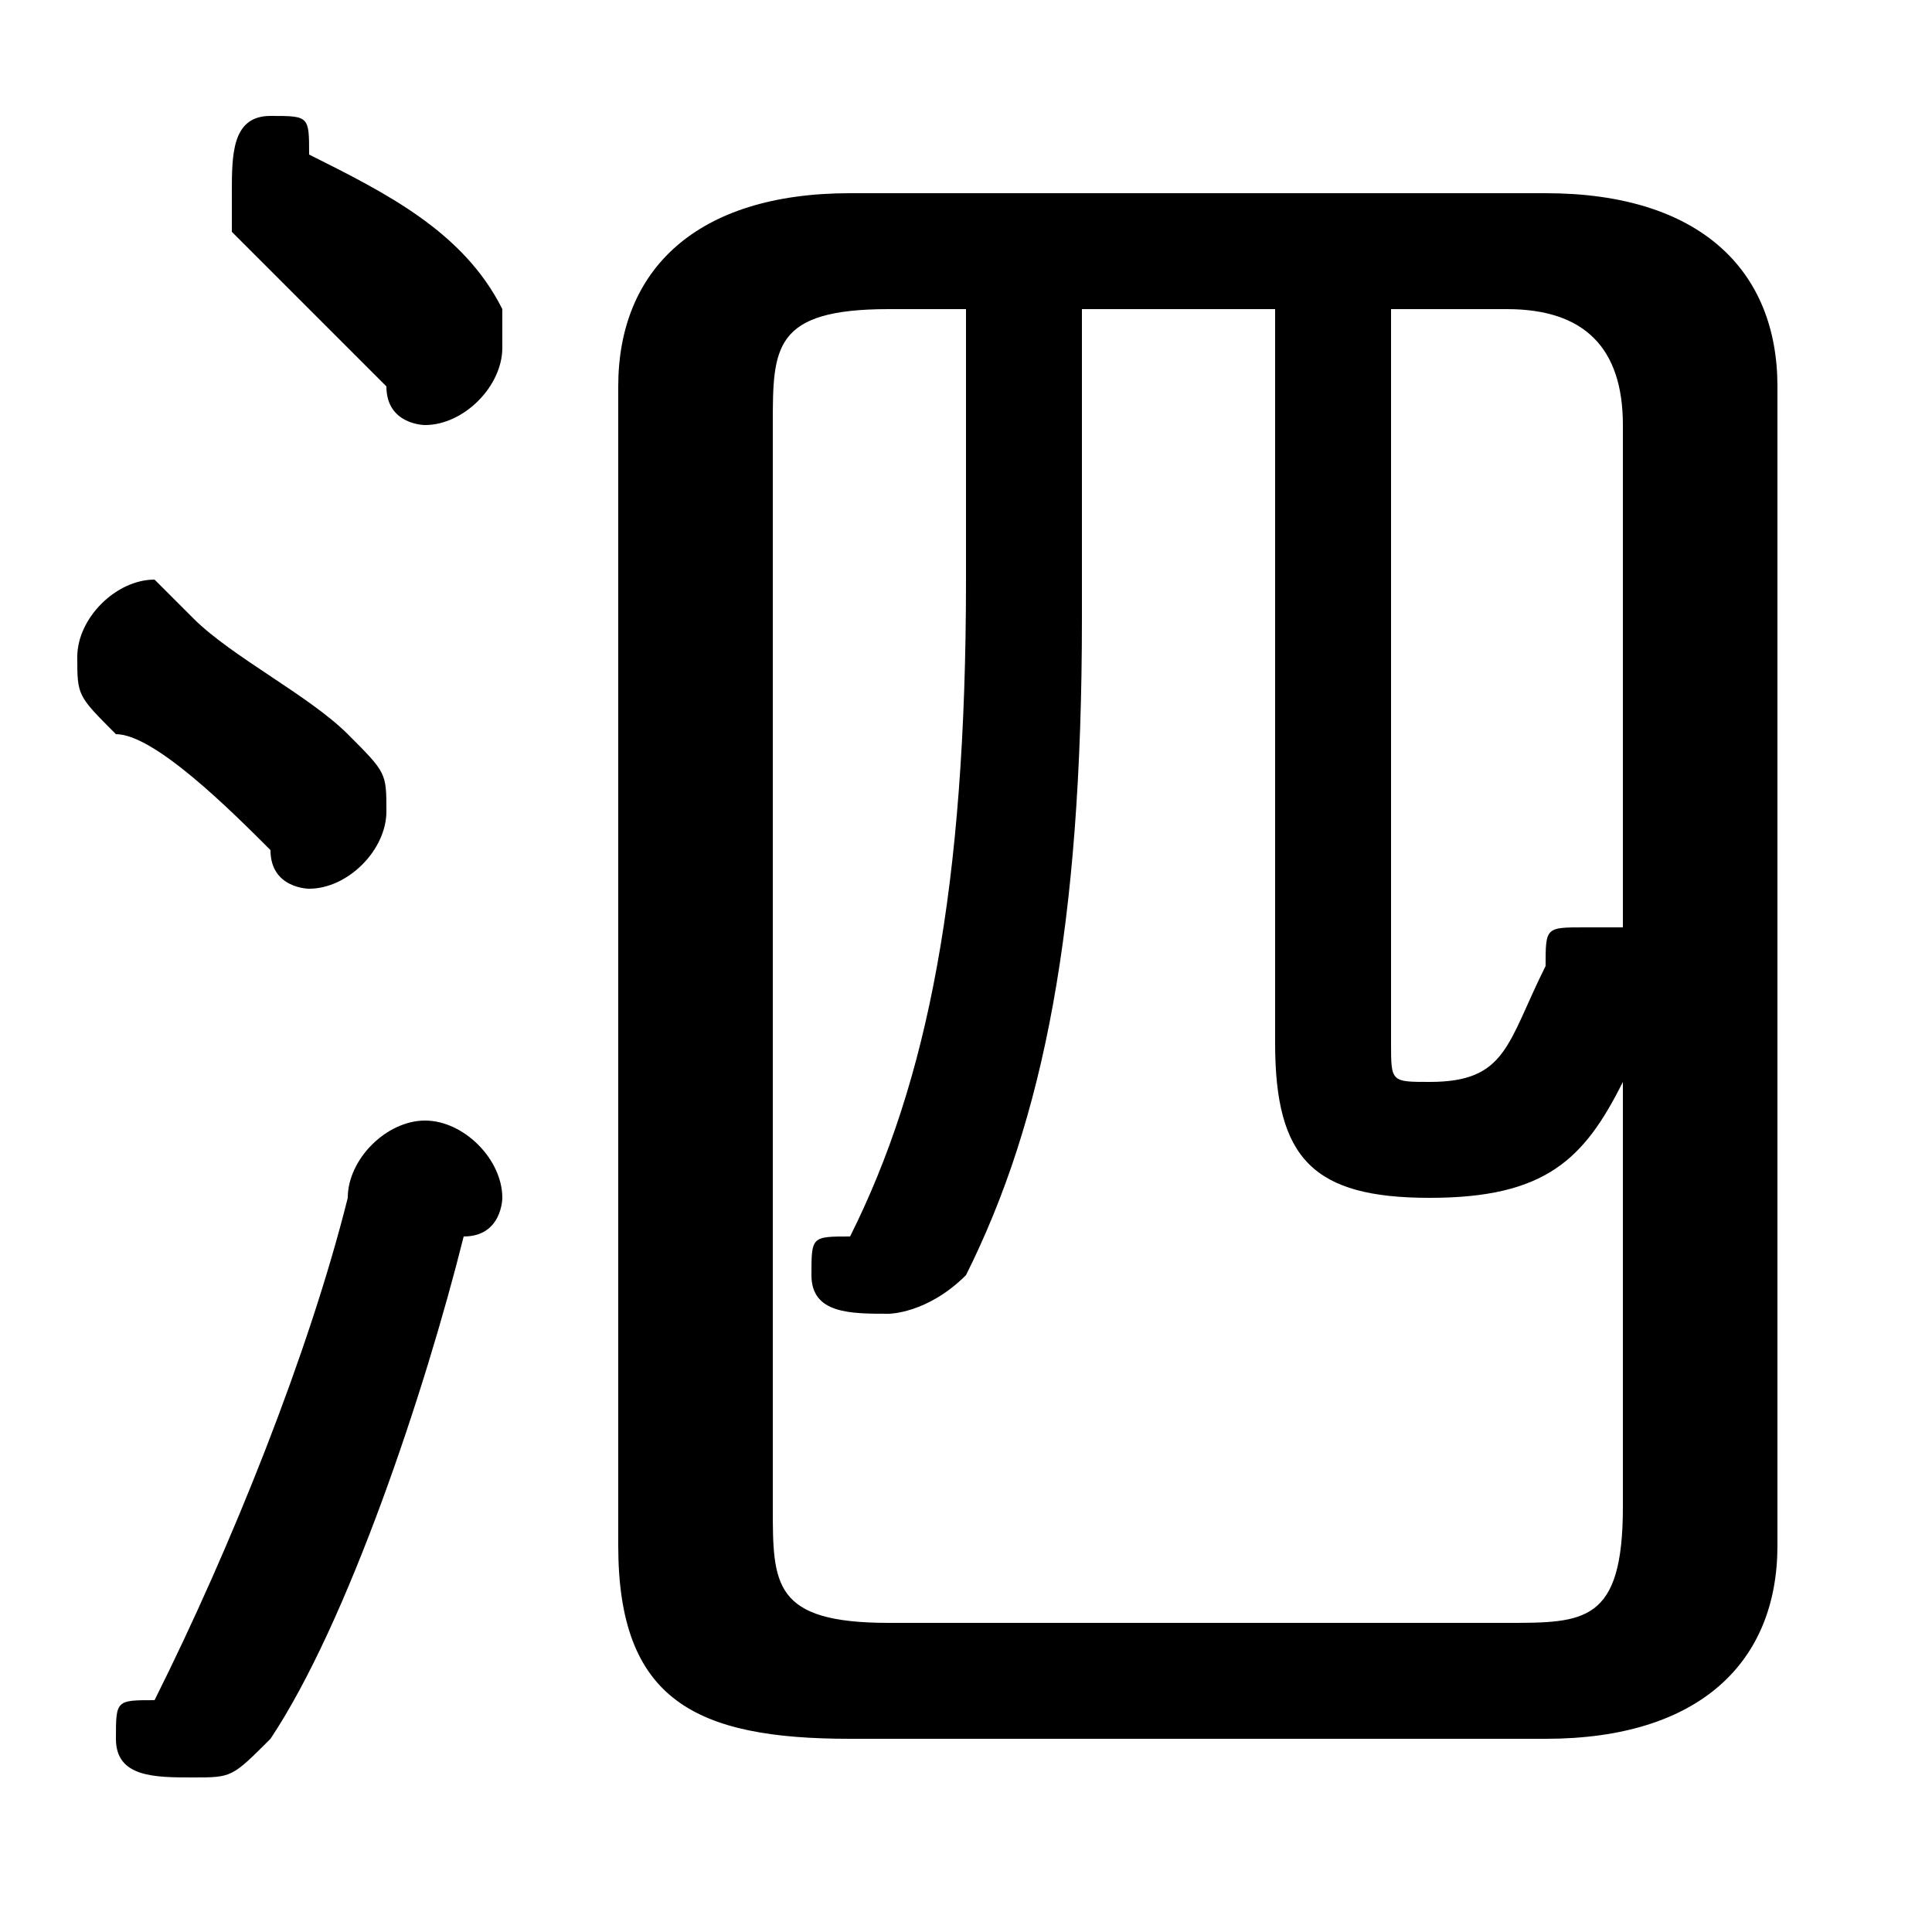 <svg xmlns="http://www.w3.org/2000/svg" viewBox="0 -44.0 50.0 50.0">
    <rect x="0" y="-44.0" width="50.0" height="50.0" fill="#808080" stroke="none"/>
    <g transform="scale(1, -1)">
        <!-- ボディの枠 -->
        <rect x="0" y="-6.0" width="50.0" height="50.0"
            stroke="white" fill="white"/>
        <!-- グリフ座標系の原点 -->
        <circle cx="0" cy="0" r="5" fill="white"/>
        <!-- グリフのアウトライン -->
        <g style="fill:black;stroke:#000000;stroke-width:0;stroke-linecap:round;stroke-linejoin:round;">
        <path d="M 40.0 -1.0 C 44.0 -1.0 46.0 1.0 46.0 4.0 L 46.0 34.0 C 46.0 37.0 44.0 39.0 40.0 39.0 L 22.0 39.0 C 18.0 39.0 16.0 37.0 16.0 34.0 L 16.0 4.0 C 16.0 0.0 18.0 -1.0 22.0 -1.0 Z M 23.0 2.0 C 20.0 2.0 20.0 3.0 20.0 5.0 L 20.0 33.0 C 20.0 35.0 20.0 36.0 23.0 36.0 L 25.0 36.0 L 25.0 29.0 C 25.0 21.0 24.0 16.0 22.0 12.0 C 21.0 12.0 21.0 12.0 21.0 11.0 C 21.0 10.0 22.0 10.0 23.0 10.0 C 23.0 10.0 24.0 10.0 25.0 11.0 C 27.0 15.0 28.0 20.0 28.0 28.0 L 28.0 36.0 L 33.0 36.0 L 33.0 17.0 C 33.0 14.0 34.0 13.0 37.0 13.0 C 40.0 13.0 41.0 14.0 42.0 16.0 L 42.0 5.0 C 42.0 2.0 41.0 2.0 39.0 2.0 Z M 42.0 20.0 C 42.0 20.0 41.0 20.0 41.0 20.0 C 40.0 20.0 40.0 20.0 40.0 19.0 C 39.0 17.0 39.0 16.0 37.0 16.0 C 36.0 16.0 36.0 16.0 36.0 17.0 L 36.0 36.0 L 39.0 36.0 C 41.0 36.0 42.0 35.0 42.0 33.0 Z M 8.0 40.0 C 8.0 41.0 8.0 41.0 7.0 41.0 C 6.0 41.0 6.0 40.0 6.0 39.0 C 6.0 38.0 6.0 38.0 6.0 38.0 C 7.0 37.0 9.0 35.0 10.0 34.0 C 10.0 33.0 11.0 33.0 11.0 33.0 C 12.0 33.0 13.0 34.0 13.0 35.0 C 13.0 35.0 13.0 36.0 13.0 36.0 C 12.0 38.0 10.0 39.0 8.0 40.0 Z M 9.0 13.0 C 8.0 9.0 6.0 4.0 4.0 0.0 C 3.0 -0.0 3.0 -0.0 3.0 -1.0 C 3.0 -2.0 4.0 -2.0 5.0 -2.0 C 6.0 -2.0 6.0 -2.0 7.0 -1.0 C 9.0 2.0 11.0 8.0 12.0 12.0 C 13.0 12.0 13.0 13.0 13.0 13.0 C 13.0 14.0 12.0 15.0 11.0 15.0 C 10.0 15.0 9.0 14.0 9.0 13.0 Z M 5.0 28.0 C 5.0 28.0 4.0 29.0 4.0 29.0 C 3.0 29.0 2.0 28.0 2.0 27.0 C 2.0 26.0 2.0 26.0 3.0 25.0 C 4.0 25.0 6.0 23.0 7.0 22.0 C 7.0 21.0 8.0 21.0 8.0 21.0 C 9.0 21.0 10.0 22.0 10.0 23.0 C 10.0 24.0 10.0 24.0 9.0 25.0 C 8.0 26.0 6.0 27.0 5.0 28.0 Z"/>
    </g>
    </g>
</svg>
